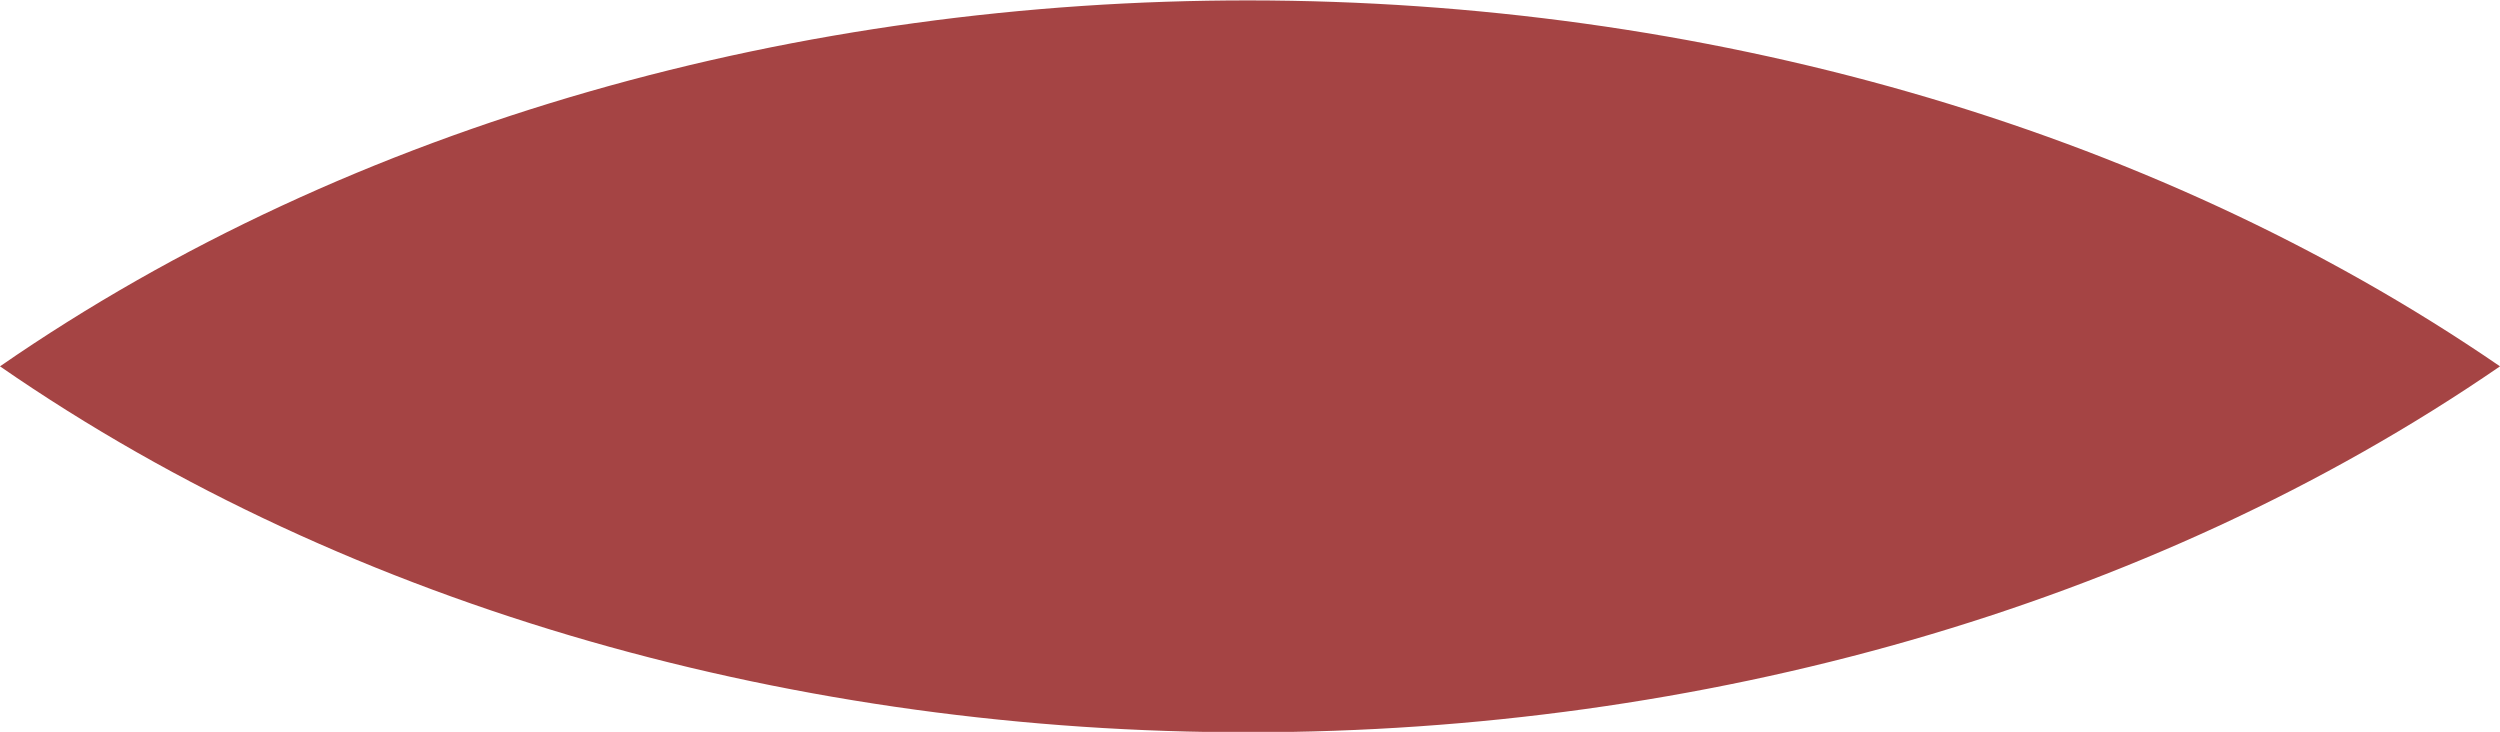 <?xml version="1.0" encoding="UTF-8"?><svg id="Layer_2" xmlns="http://www.w3.org/2000/svg" viewBox="0 0 31.05 9.09"><defs><style>.cls-1{fill:#a54444;}</style></defs><g id="Layer_20"><path class="cls-1" d="m31.05,4.55c-8.79,6.04-22.26,6.08-31.05,0,8.79-6.08,22.25-6.04,31.05,0h0Z"/></g></svg>